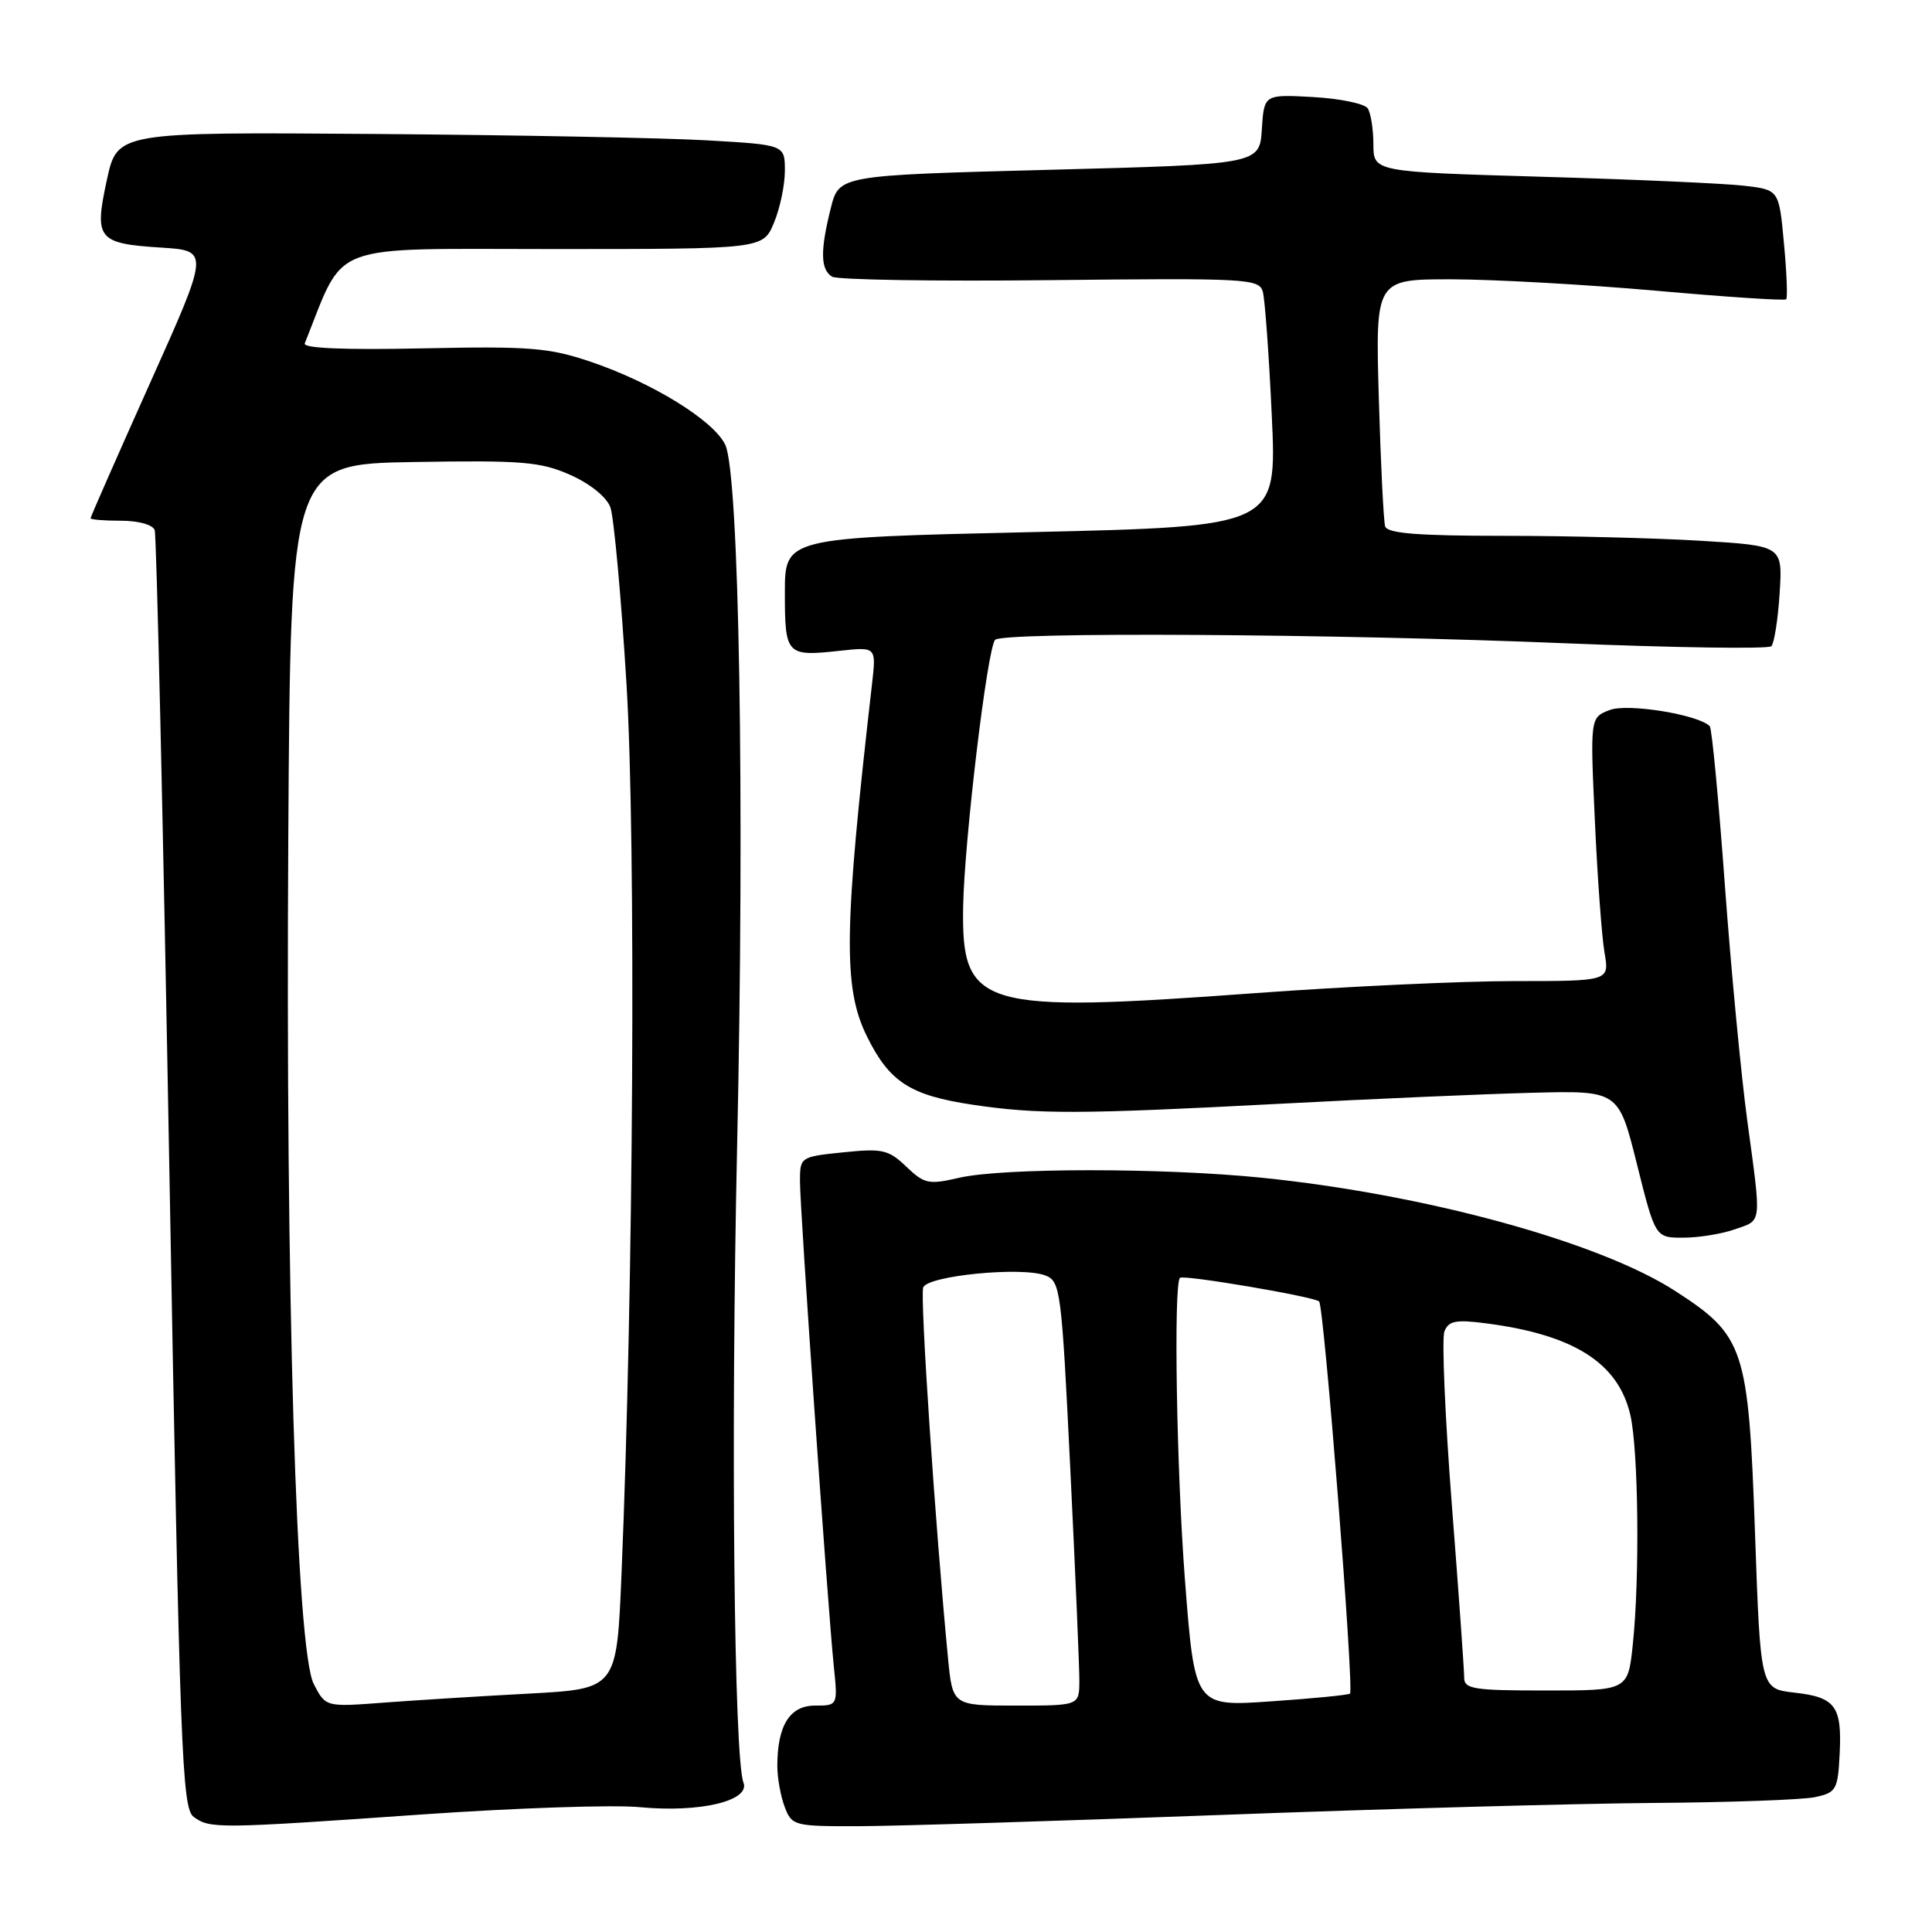 <?xml version="1.0" encoding="UTF-8" standalone="no"?>
<!DOCTYPE svg PUBLIC "-//W3C//DTD SVG 1.1//EN" "http://www.w3.org/Graphics/SVG/1.1/DTD/svg11.dtd" >
<svg xmlns="http://www.w3.org/2000/svg" xmlns:xlink="http://www.w3.org/1999/xlink" version="1.1" viewBox="0 0 256 256">
 <g >
 <path fill="currentColor"
d=" M 56.00 240.42 C 68.38 239.56 81.33 239.12 84.78 239.46 C 92.73 240.22 99.46 238.62 98.51 236.19 C 97.26 232.96 96.83 190.29 97.67 152.00 C 98.68 105.91 97.95 62.70 96.09 58.91 C 94.51 55.67 86.37 50.67 78.22 47.92 C 72.74 46.07 70.18 45.86 56.00 46.16 C 45.58 46.38 40.12 46.15 40.38 45.50 C 45.85 31.89 42.93 33.00 73.30 33.00 C 101.10 33.00 101.10 33.00 102.55 29.53 C 103.35 27.62 104.00 24.52 104.00 22.63 C 104.00 19.19 104.00 19.19 93.75 18.60 C 88.11 18.27 68.21 17.89 49.52 17.75 C 15.54 17.50 15.54 17.50 14.16 23.84 C 12.46 31.69 12.93 32.27 21.38 32.81 C 27.75 33.22 27.75 33.22 19.87 50.78 C 15.54 60.44 12.00 68.49 12.00 68.67 C 12.00 68.85 13.81 69.00 16.03 69.00 C 18.36 69.00 20.25 69.53 20.50 70.25 C 20.74 70.94 21.62 109.30 22.45 155.50 C 23.84 232.53 24.11 239.60 25.67 240.75 C 27.83 242.33 28.84 242.32 56.00 240.42 Z  M 161.50 240.50 C 182.95 239.69 208.82 238.98 219.00 238.90 C 229.18 238.83 238.85 238.48 240.50 238.13 C 243.30 237.53 243.52 237.16 243.76 232.49 C 244.09 226.08 243.23 224.89 237.76 224.28 C 233.27 223.77 233.27 223.77 232.55 203.17 C 231.68 178.57 231.16 177.00 221.97 171.06 C 211.91 164.56 188.86 158.25 167.14 156.05 C 154.08 154.73 132.87 154.73 127.10 156.06 C 123.05 157.00 122.48 156.87 120.09 154.59 C 117.74 152.34 116.93 152.15 111.74 152.69 C 106.05 153.27 106.00 153.31 106.00 156.54 C 106.00 160.28 109.67 212.84 110.48 220.75 C 111.02 226.00 111.02 226.00 107.98 226.00 C 104.65 226.00 103.00 228.64 103.00 234.00 C 103.00 235.58 103.44 238.02 103.98 239.43 C 104.92 241.92 105.22 242.00 113.73 241.98 C 118.55 241.97 140.05 241.30 161.50 240.50 Z  M 229.85 162.90 C 233.52 161.62 233.42 162.49 231.52 148.46 C 230.70 142.43 229.36 128.32 228.54 117.11 C 227.72 105.89 226.83 96.49 226.55 96.22 C 225.01 94.68 215.68 93.17 213.30 94.08 C 210.70 95.07 210.70 95.07 211.33 108.78 C 211.67 116.33 212.25 124.19 212.61 126.25 C 213.26 130.00 213.26 130.00 200.65 130.00 C 193.71 130.00 178.23 130.72 166.26 131.60 C 129.82 134.27 127.41 133.56 127.62 120.21 C 127.76 111.51 130.82 85.88 131.86 84.78 C 132.87 83.71 176.67 83.97 207.25 85.23 C 221.97 85.83 234.32 86.01 234.71 85.63 C 235.09 85.24 235.59 82.09 235.81 78.62 C 236.21 72.32 236.21 72.32 225.45 71.66 C 219.53 71.30 207.77 71.00 199.31 71.00 C 187.89 71.00 183.84 70.68 183.54 69.75 C 183.33 69.06 182.95 61.41 182.70 52.75 C 182.25 37.00 182.25 37.00 192.37 37.01 C 197.94 37.02 210.11 37.70 219.41 38.52 C 228.70 39.35 236.48 39.86 236.68 39.66 C 236.88 39.46 236.75 36.11 236.38 32.22 C 235.73 25.15 235.73 25.15 231.11 24.61 C 228.58 24.31 216.49 23.77 204.25 23.42 C 182.00 22.77 182.00 22.77 181.98 19.13 C 181.98 17.13 181.64 14.99 181.23 14.36 C 180.83 13.74 177.57 13.06 174.00 12.86 C 167.50 12.50 167.50 12.50 167.20 17.13 C 166.90 21.77 166.90 21.77 139.04 22.50 C 111.18 23.23 111.18 23.23 110.09 27.56 C 108.67 33.20 108.71 35.70 110.25 36.66 C 110.94 37.08 123.94 37.29 139.15 37.12 C 165.29 36.84 166.84 36.92 167.33 38.66 C 167.61 39.67 168.15 47.08 168.52 55.13 C 169.20 69.76 169.20 69.76 136.60 70.51 C 104.00 71.25 104.00 71.25 104.00 78.54 C 104.00 86.80 104.20 87.01 111.30 86.23 C 116.11 85.71 116.11 85.71 115.55 90.60 C 111.81 123.21 111.69 130.86 114.86 137.30 C 117.85 143.37 120.58 145.14 128.87 146.38 C 137.50 147.67 143.03 147.65 169.50 146.26 C 181.60 145.62 196.67 144.96 202.98 144.80 C 214.47 144.50 214.47 144.50 216.90 154.25 C 219.34 164.00 219.34 164.00 223.02 164.00 C 225.04 164.00 228.12 163.51 229.85 162.90 Z  M 41.58 223.15 C 39.26 218.67 37.83 171.36 38.20 111.00 C 38.50 61.50 38.50 61.50 54.80 61.22 C 69.22 60.98 71.61 61.18 75.55 62.92 C 78.17 64.08 80.36 65.84 80.87 67.20 C 81.34 68.46 82.31 79.06 83.02 90.73 C 84.28 111.53 83.95 170.49 82.35 208.64 C 81.72 223.78 81.72 223.78 70.11 224.41 C 63.72 224.75 55.05 225.29 50.83 225.61 C 43.15 226.19 43.15 226.19 41.58 223.15 Z  M 125.62 219.75 C 123.96 202.62 121.88 171.75 122.33 170.59 C 122.93 169.03 135.36 167.81 138.50 169.00 C 140.52 169.77 140.66 170.85 141.82 194.65 C 142.49 208.32 143.03 220.96 143.02 222.75 C 143.00 226.00 143.00 226.00 134.62 226.00 C 126.23 226.00 126.23 226.00 125.62 219.75 Z  M 157.01 209.32 C 155.90 194.86 155.49 170.18 156.35 169.32 C 156.80 168.87 174.16 171.82 174.79 172.45 C 175.45 173.12 179.45 223.90 178.88 224.41 C 178.67 224.60 173.96 225.06 168.40 225.44 C 158.31 226.14 158.31 226.14 157.01 209.32 Z  M 194.01 222.25 C 194.01 221.29 193.28 210.97 192.37 199.32 C 191.47 187.67 191.03 177.37 191.39 176.43 C 191.93 175.03 192.88 174.83 196.77 175.33 C 208.51 176.83 214.43 180.57 216.03 187.50 C 217.10 192.16 217.29 208.97 216.36 217.85 C 215.72 224.00 215.72 224.00 204.86 224.00 C 195.18 224.00 194.00 223.81 194.01 222.25 Z "/>
</g>
</svg>